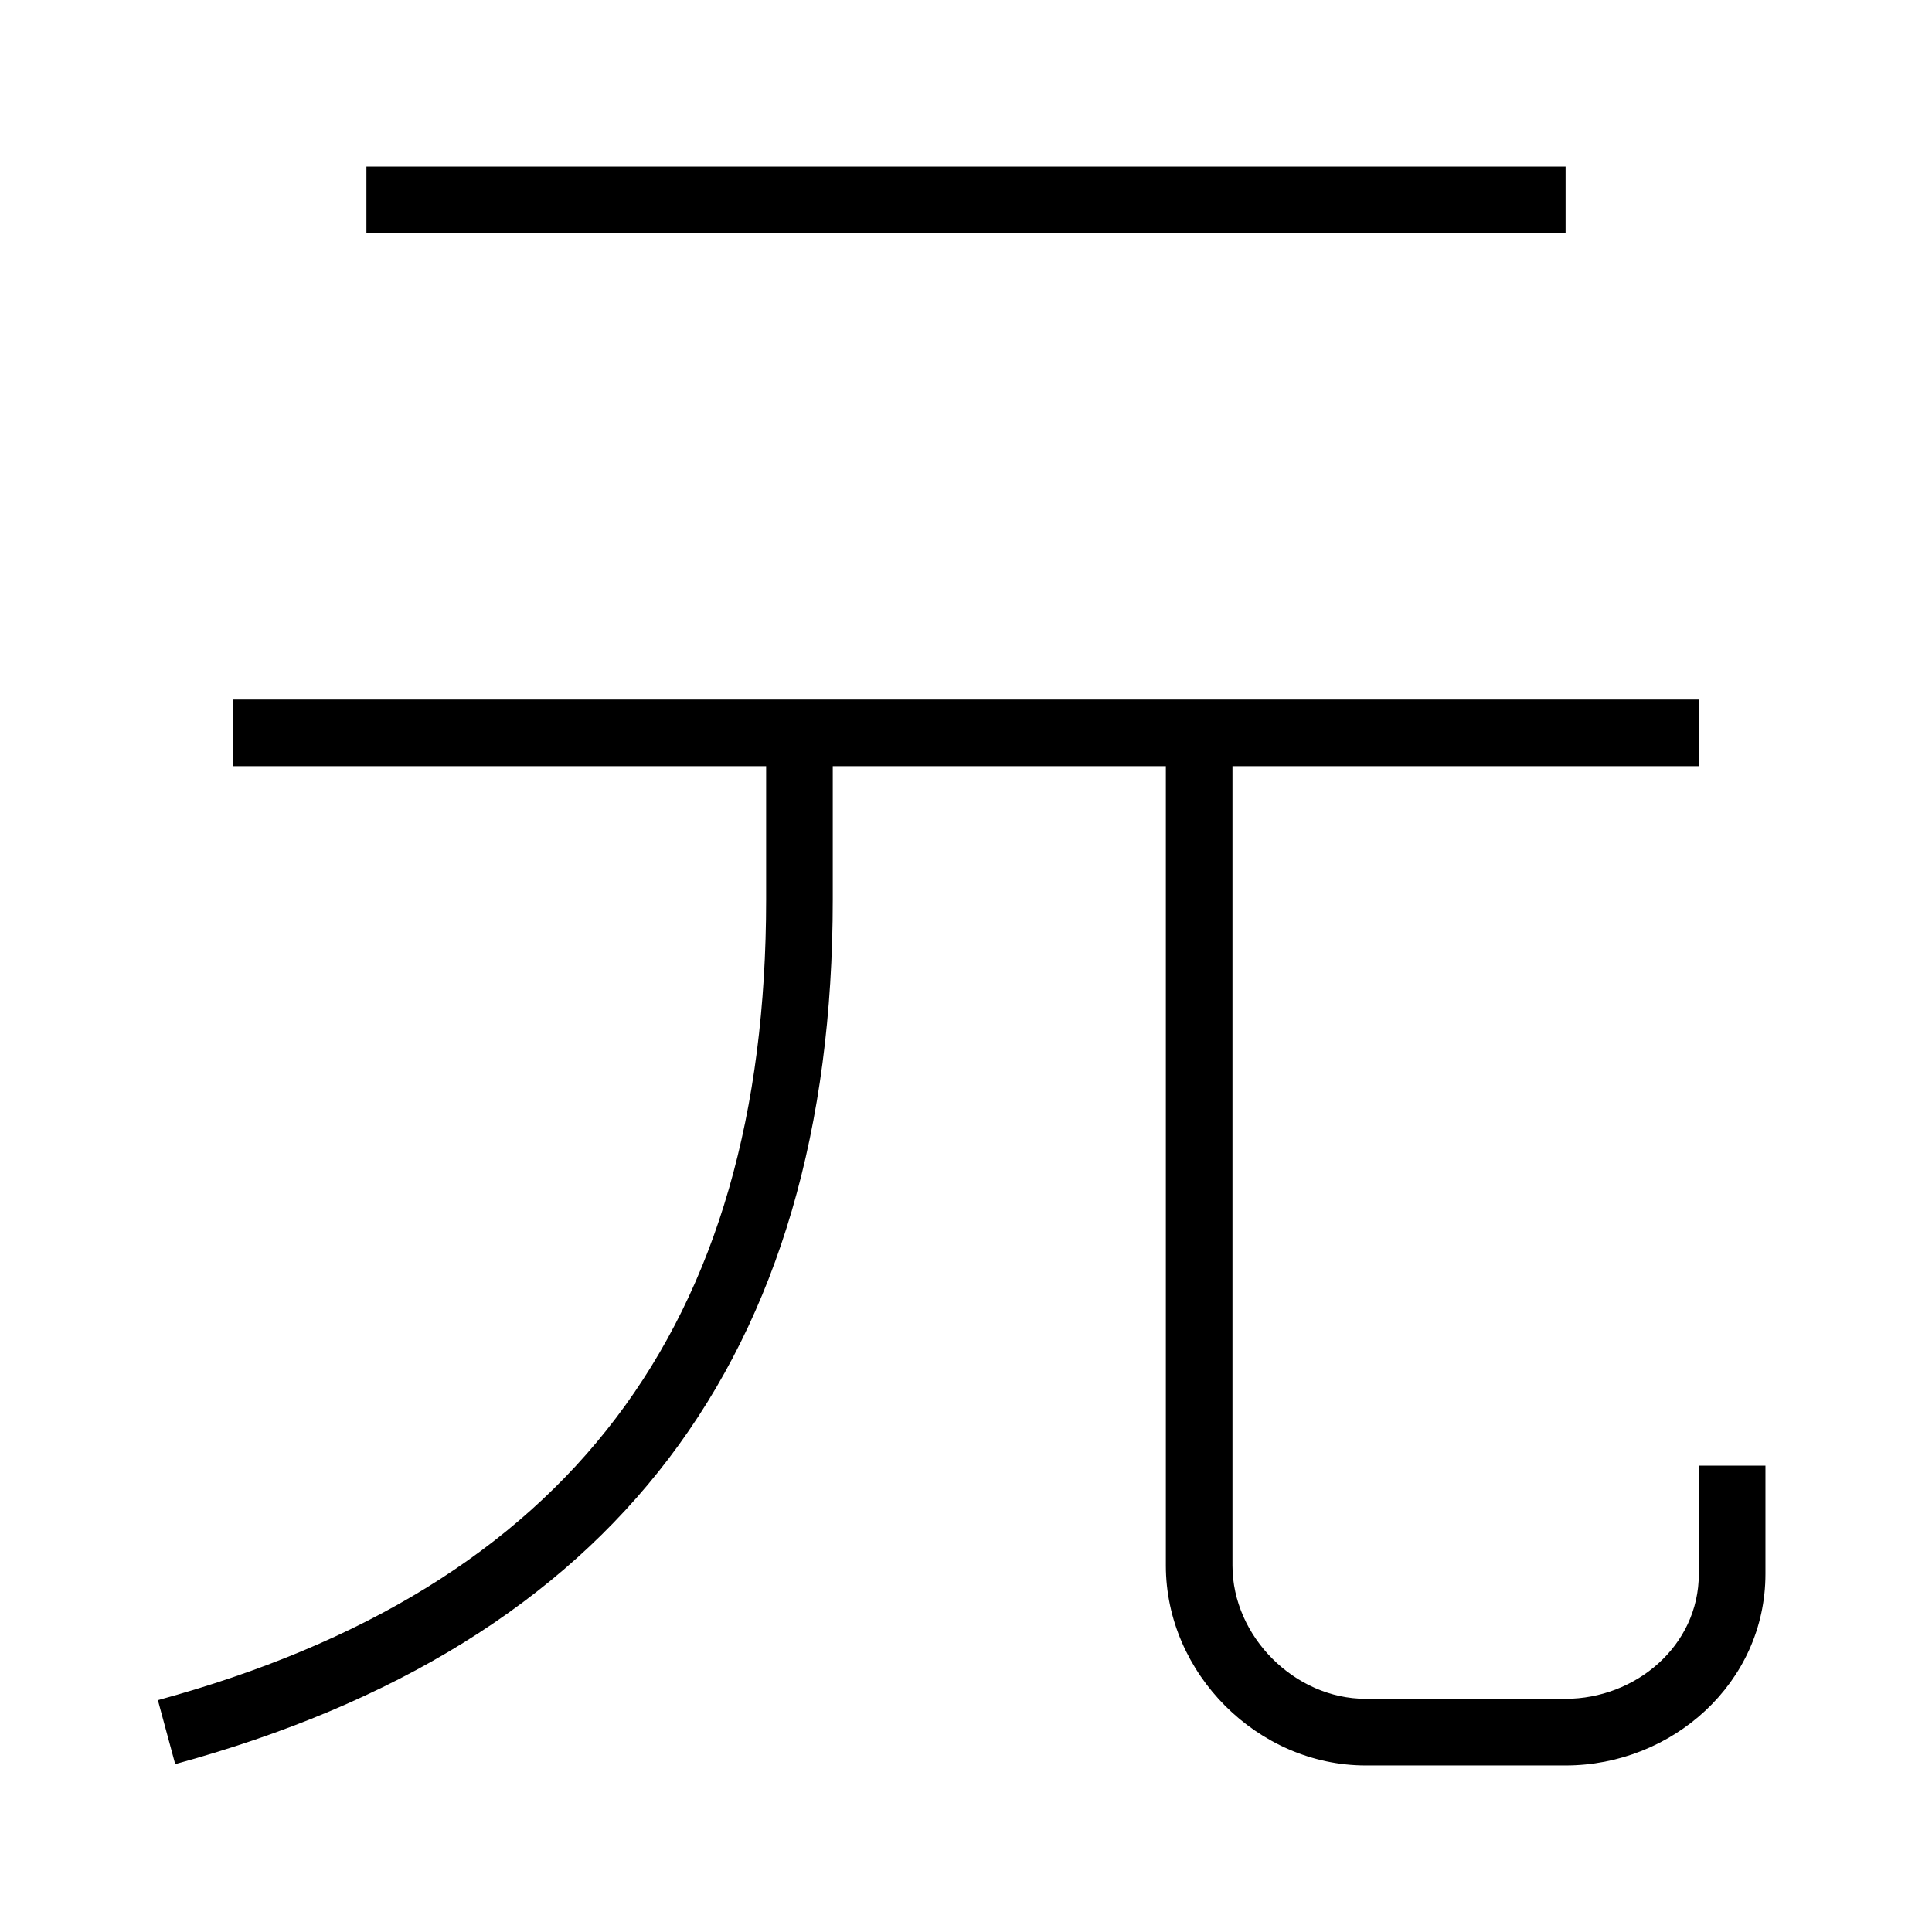 <?xml version="1.0" encoding="UTF-8"?>
<!DOCTYPE svg PUBLIC "-//W3C//DTD SVG 1.1//EN" "http://www.w3.org/Graphics/SVG/1.1/DTD/svg11.dtd">
<svg xmlns="http://www.w3.org/2000/svg" xml:space="preserve" width="580px" height="580px" shape-rendering="geometricPrecision" text-rendering="geometricPrecision" image-rendering="optimizeQuality" fill-rule="nonzero" clip-rule="nonzero" viewBox="0 0 5800 5800" xmlns:xlink="http://www.w3.org/1999/xlink">
	<title>symbol_yuan icon</title>
	<desc>symbol_yuan icon from the IconExperience.com I-Collection. Copyright by INCORS GmbH (www.incors.com).</desc>
	<path id="curve0"  d="M5300 4400l0 325c0,327 -280,575 -600,575l-600 0c-324,0 -600,-276 -600,-600l0 -2400 -1000 0 0 400c0,1373 -654,2236 -1974,2596l-52 -192c1233,-336 1826,-1122 1826,-2404l0 -400 -1600 0 0 -200c1467,0 2933,0 4400,0l0 200 -1400 0 0 2400c0,213 187,400 400,400l600 0c209,0 400,-158 400,-375l0 -325 200 0zm-4200 -3900l3600 0 0 200 -3600 0 0 -200z"/>
</svg>